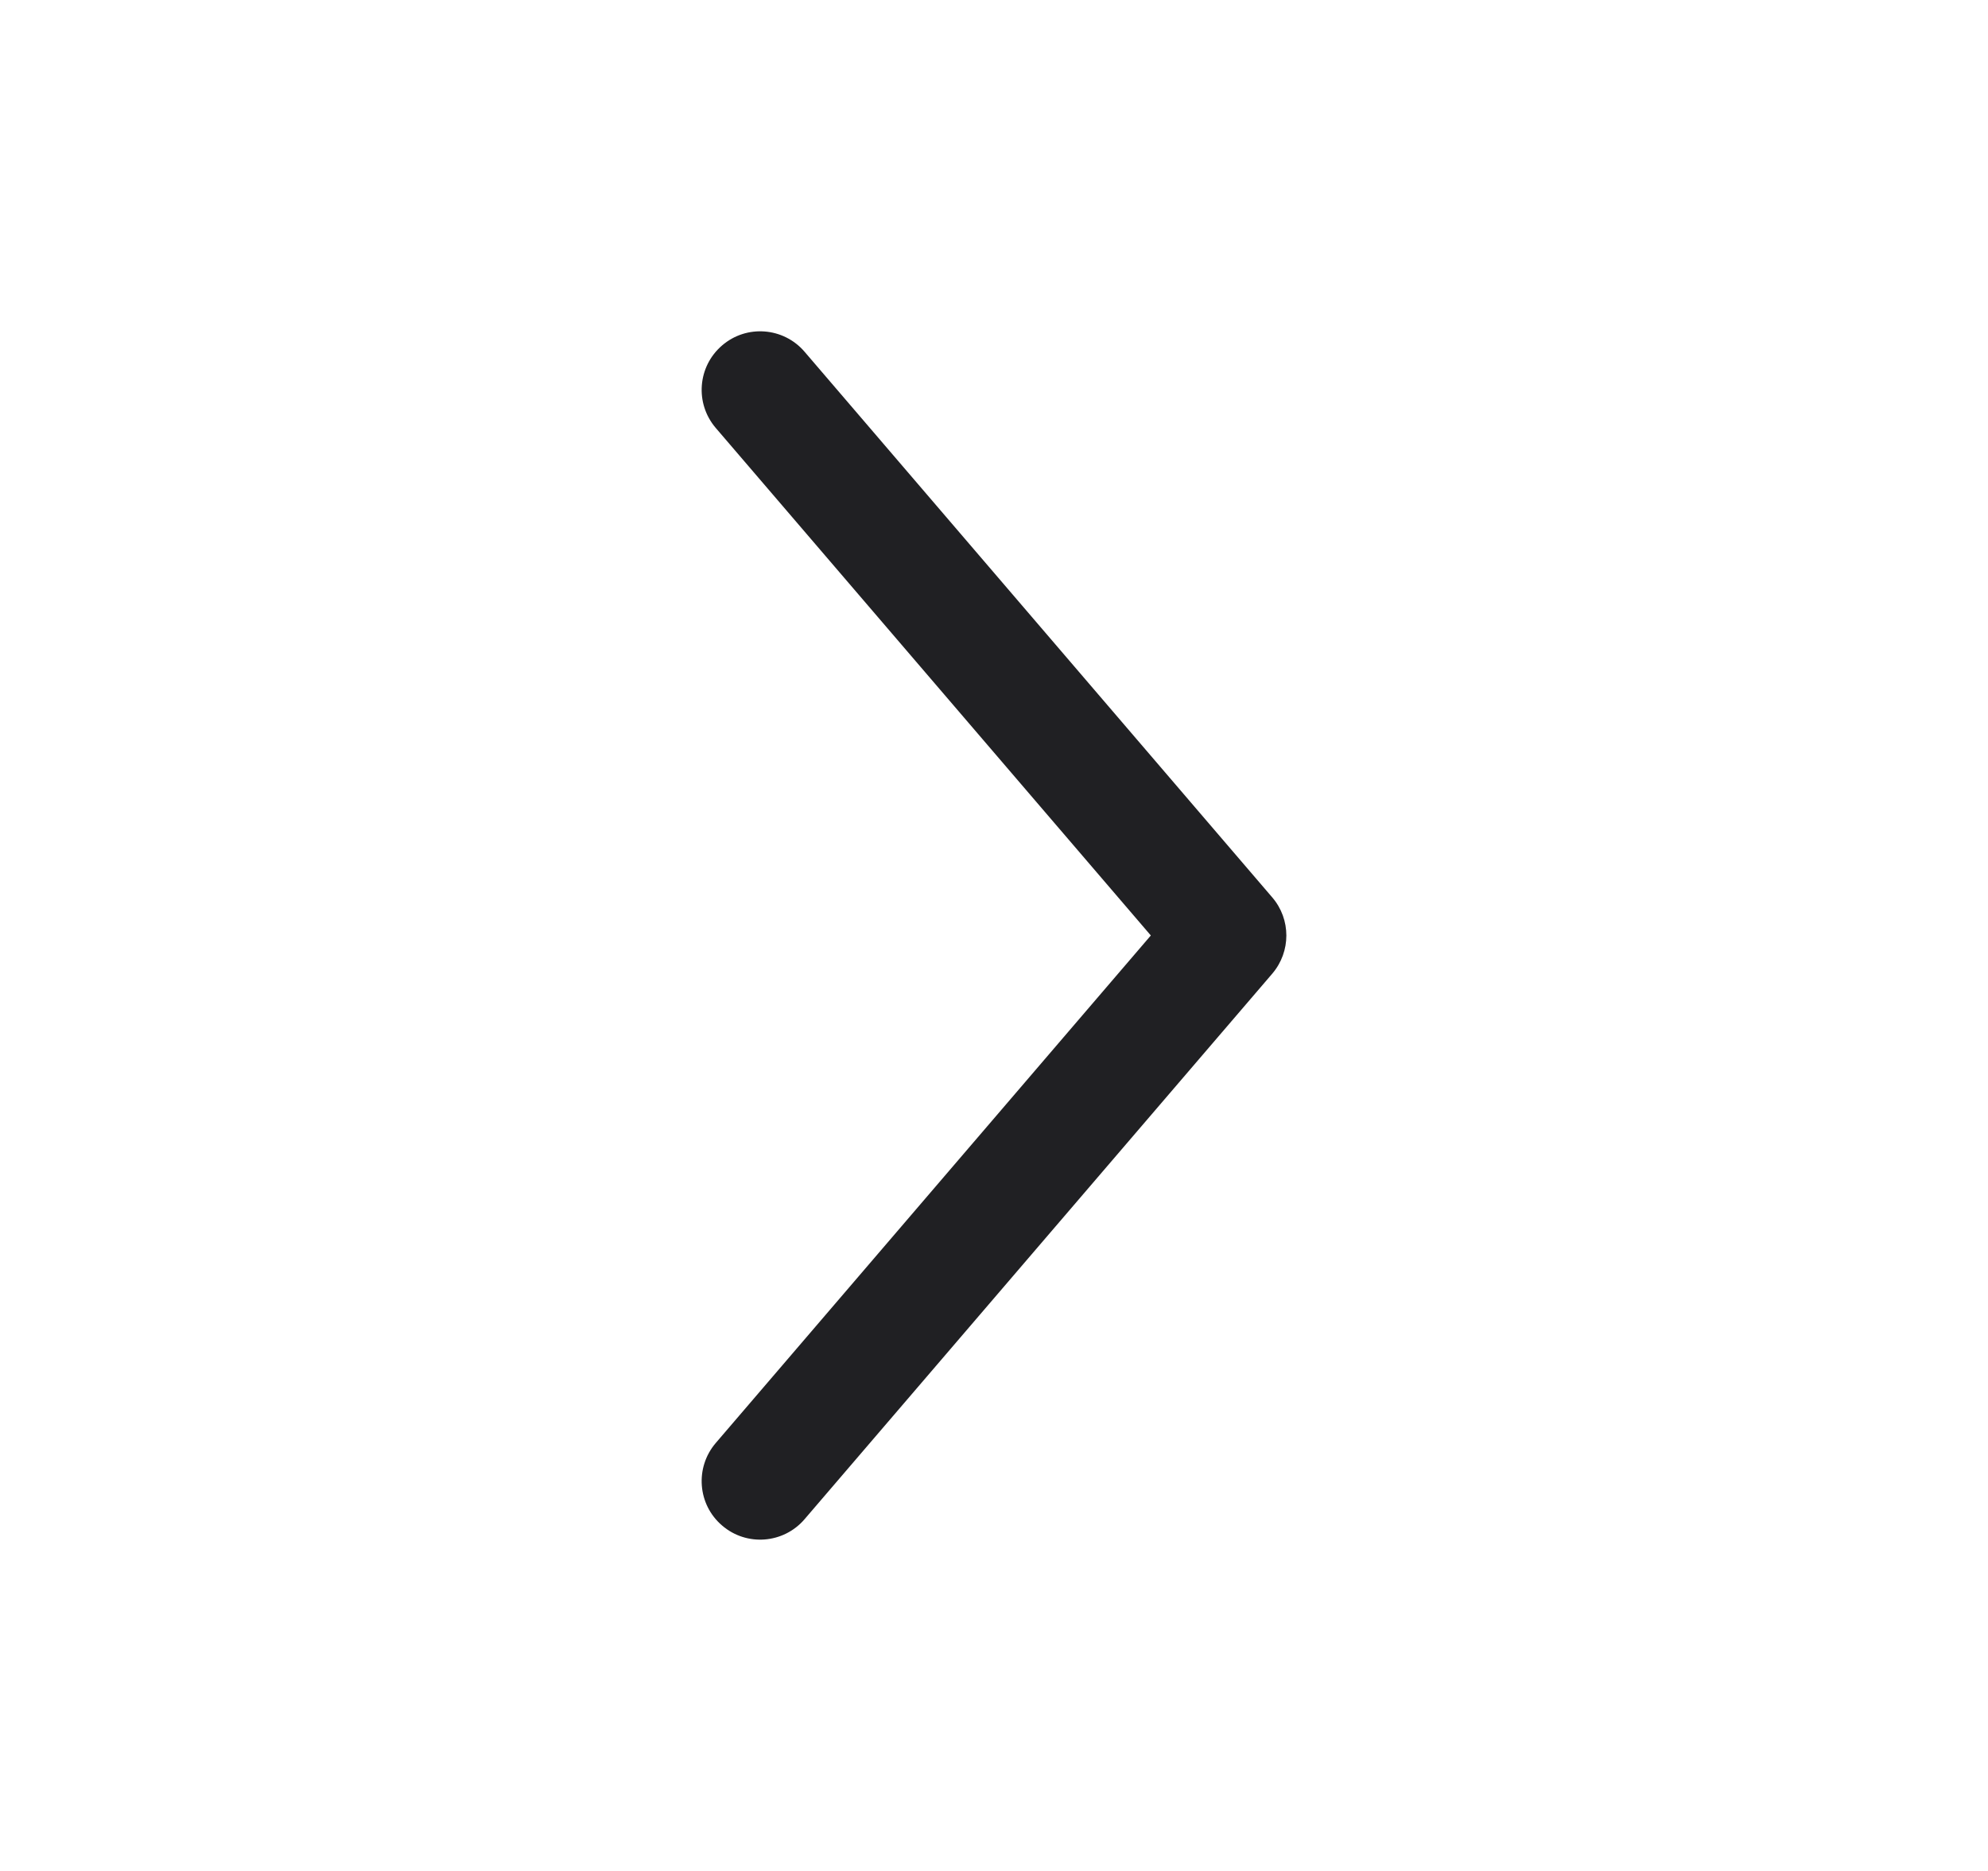<svg width="17" height="16" viewBox="0 0 17 16" fill="none" xmlns="http://www.w3.org/2000/svg">
<path fill-rule="evenodd" clip-rule="evenodd" d="M6.175 2.954C6.384 2.774 6.7 2.798 6.88 3.008L10.88 7.675C11.04 7.862 11.04 8.138 10.88 8.326L6.88 12.992C6.7 13.202 6.384 13.226 6.175 13.046C5.965 12.867 5.941 12.551 6.12 12.341L9.841 8L6.12 3.659C5.941 3.449 5.965 3.134 6.175 2.954Z" fill="#202023"/>
</svg>
